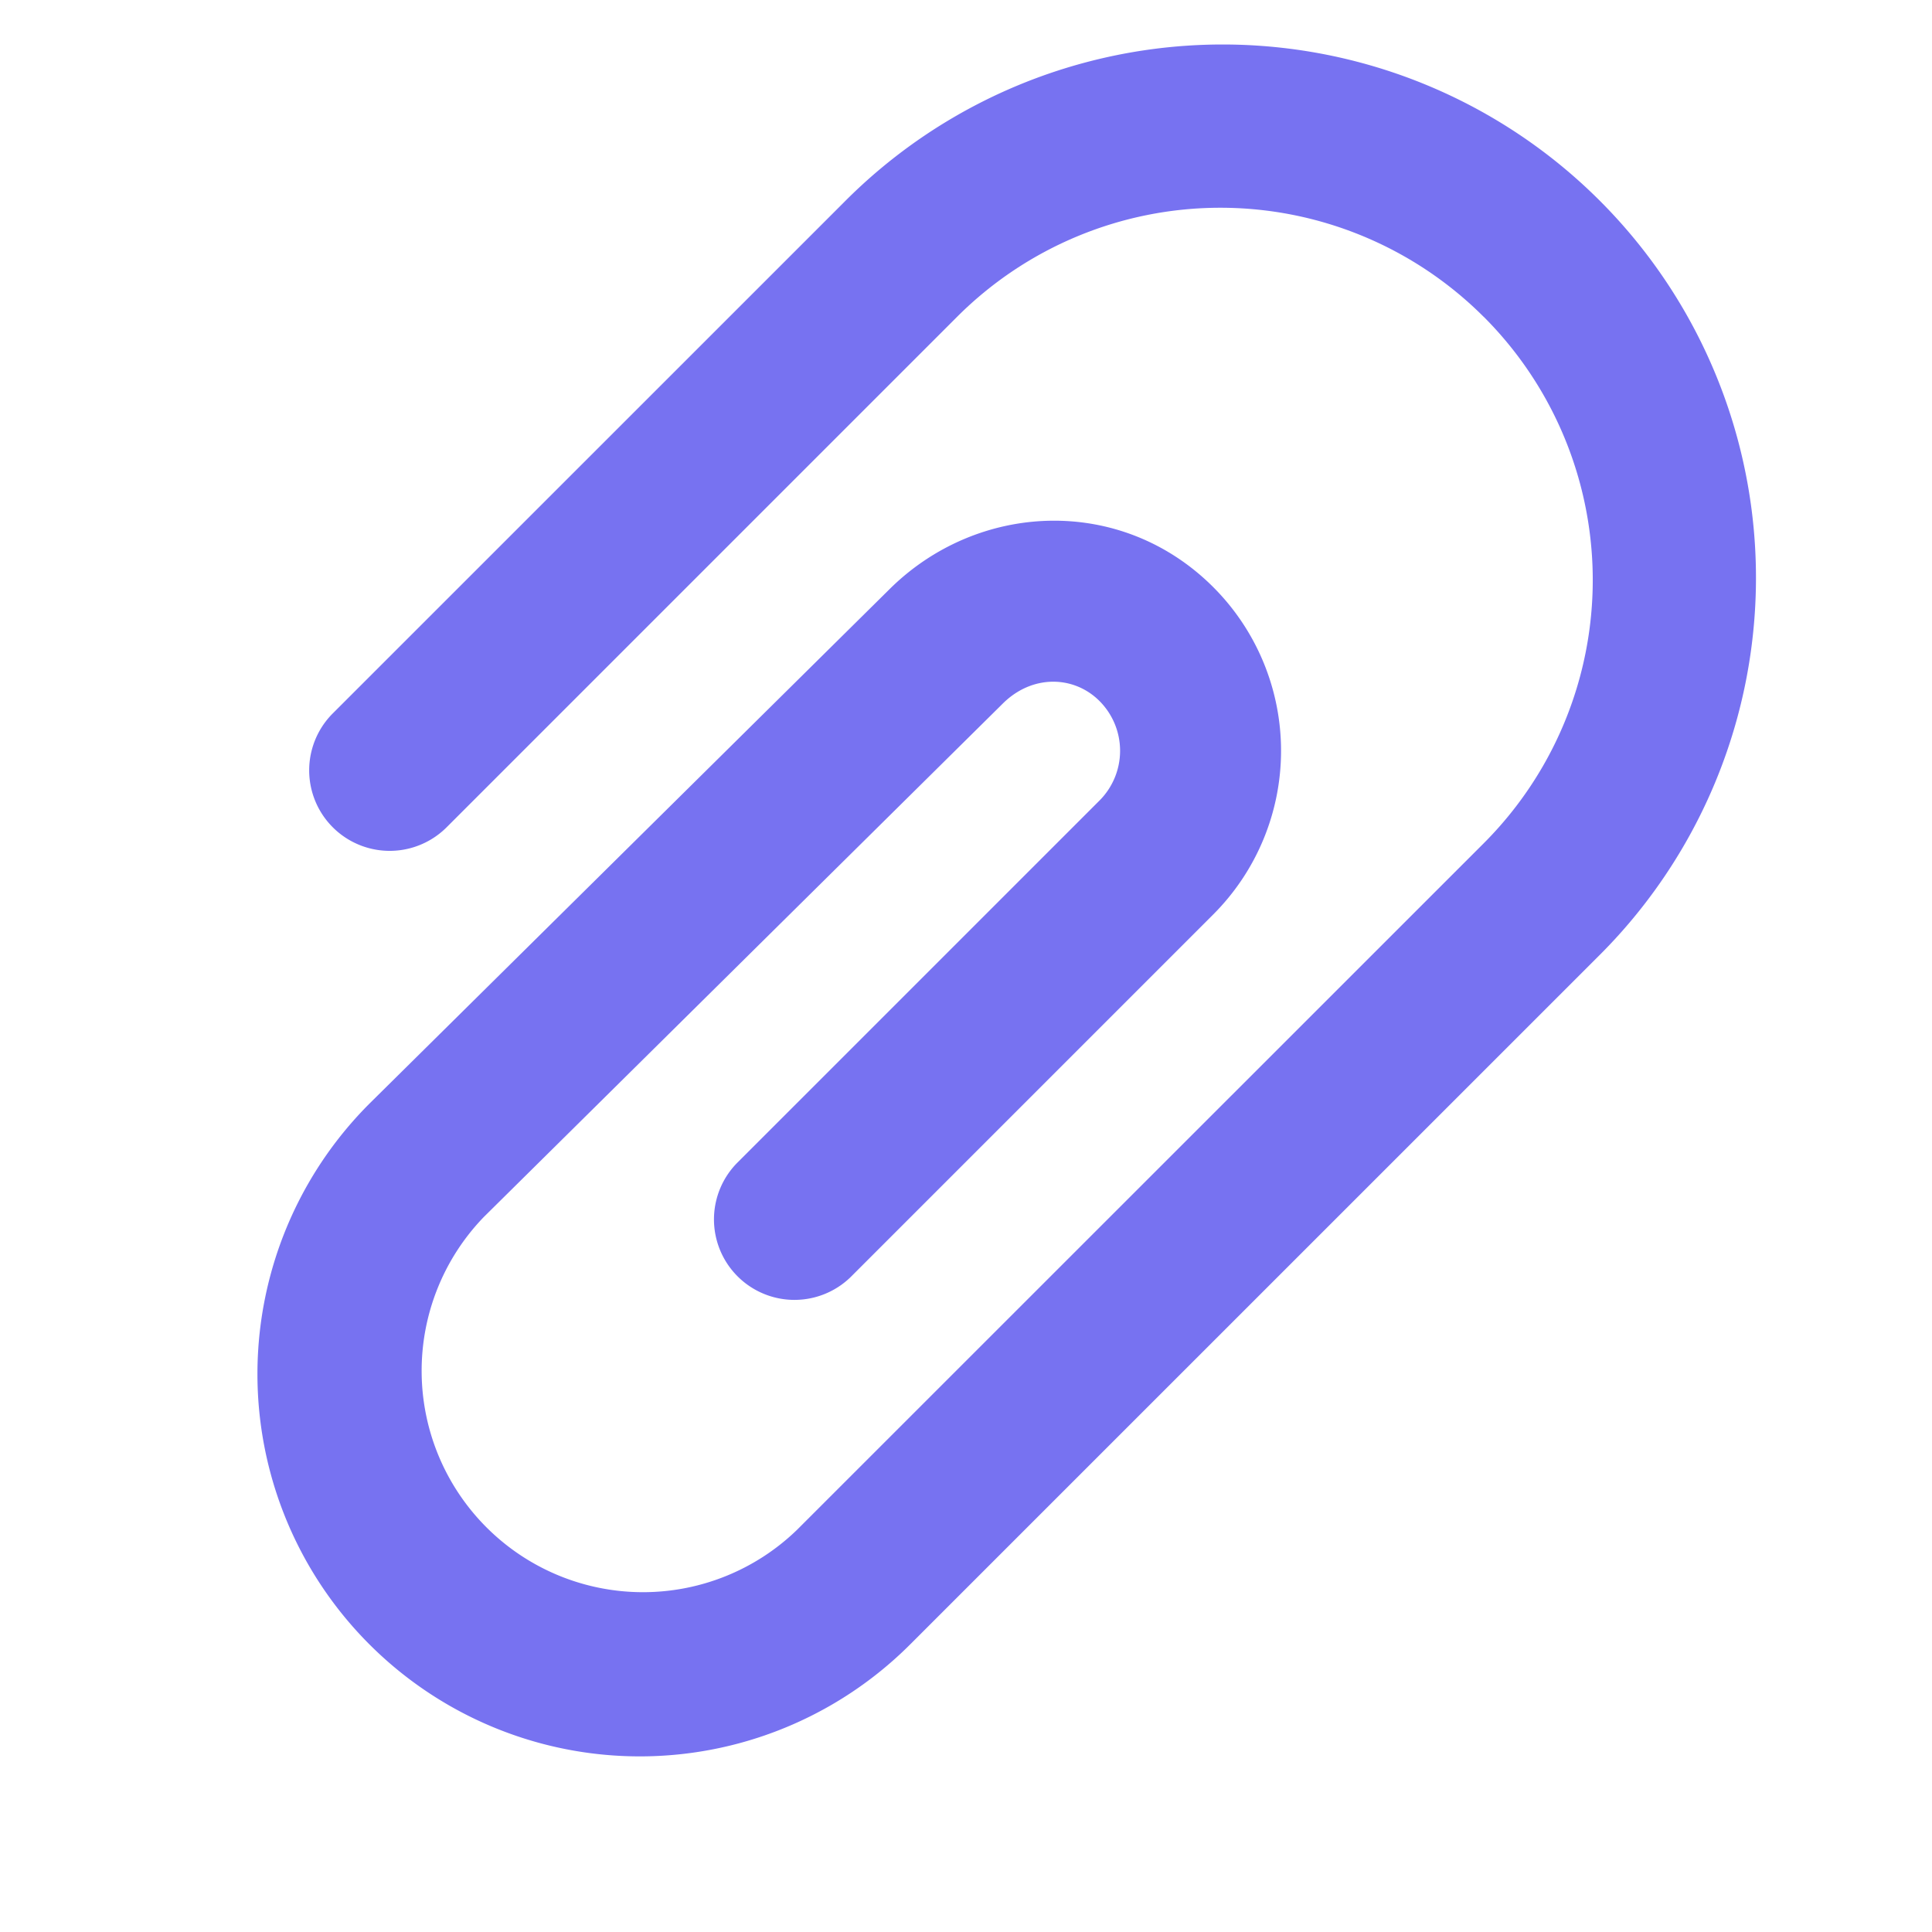 <svg xmlns="http://www.w3.org/2000/svg" width="24" height="24" fill="none"><g clip-path="url(#a)"><path fill="#7772F1" fill-rule="evenodd" d="M18.43 3.935a4.625 4.625 0 0 0-6.54 0l-6.342 6.342a1 1 0 0 1-1.414-1.415l6.342-6.341a6.625 6.625 0 1 1 9.369 9.369l-8.531 8.53a4.75 4.75 0 1 1-6.718-6.717l.004-.004 6.44-6.37.003-.003c1.098-1.096 2.882-1.179 4.029-.032a2.875 2.875 0 0 1 0 4.065l-4.508 4.508a1 1 0 0 1-1.414-1.414l4.508-4.508a.875.875 0 0 0 0-1.237c-.318-.318-.837-.332-1.203.034l-.004.004-6.44 6.371-.002.002a2.75 2.75 0 0 0 3.89 3.887l8.532-8.53a4.625 4.625 0 0 0 0-6.541" clip-rule="evenodd"/></g><defs><clipPath id="a"><path fill="#fff" d="M0 0h24v24H0z"/></clipPath></defs></svg>